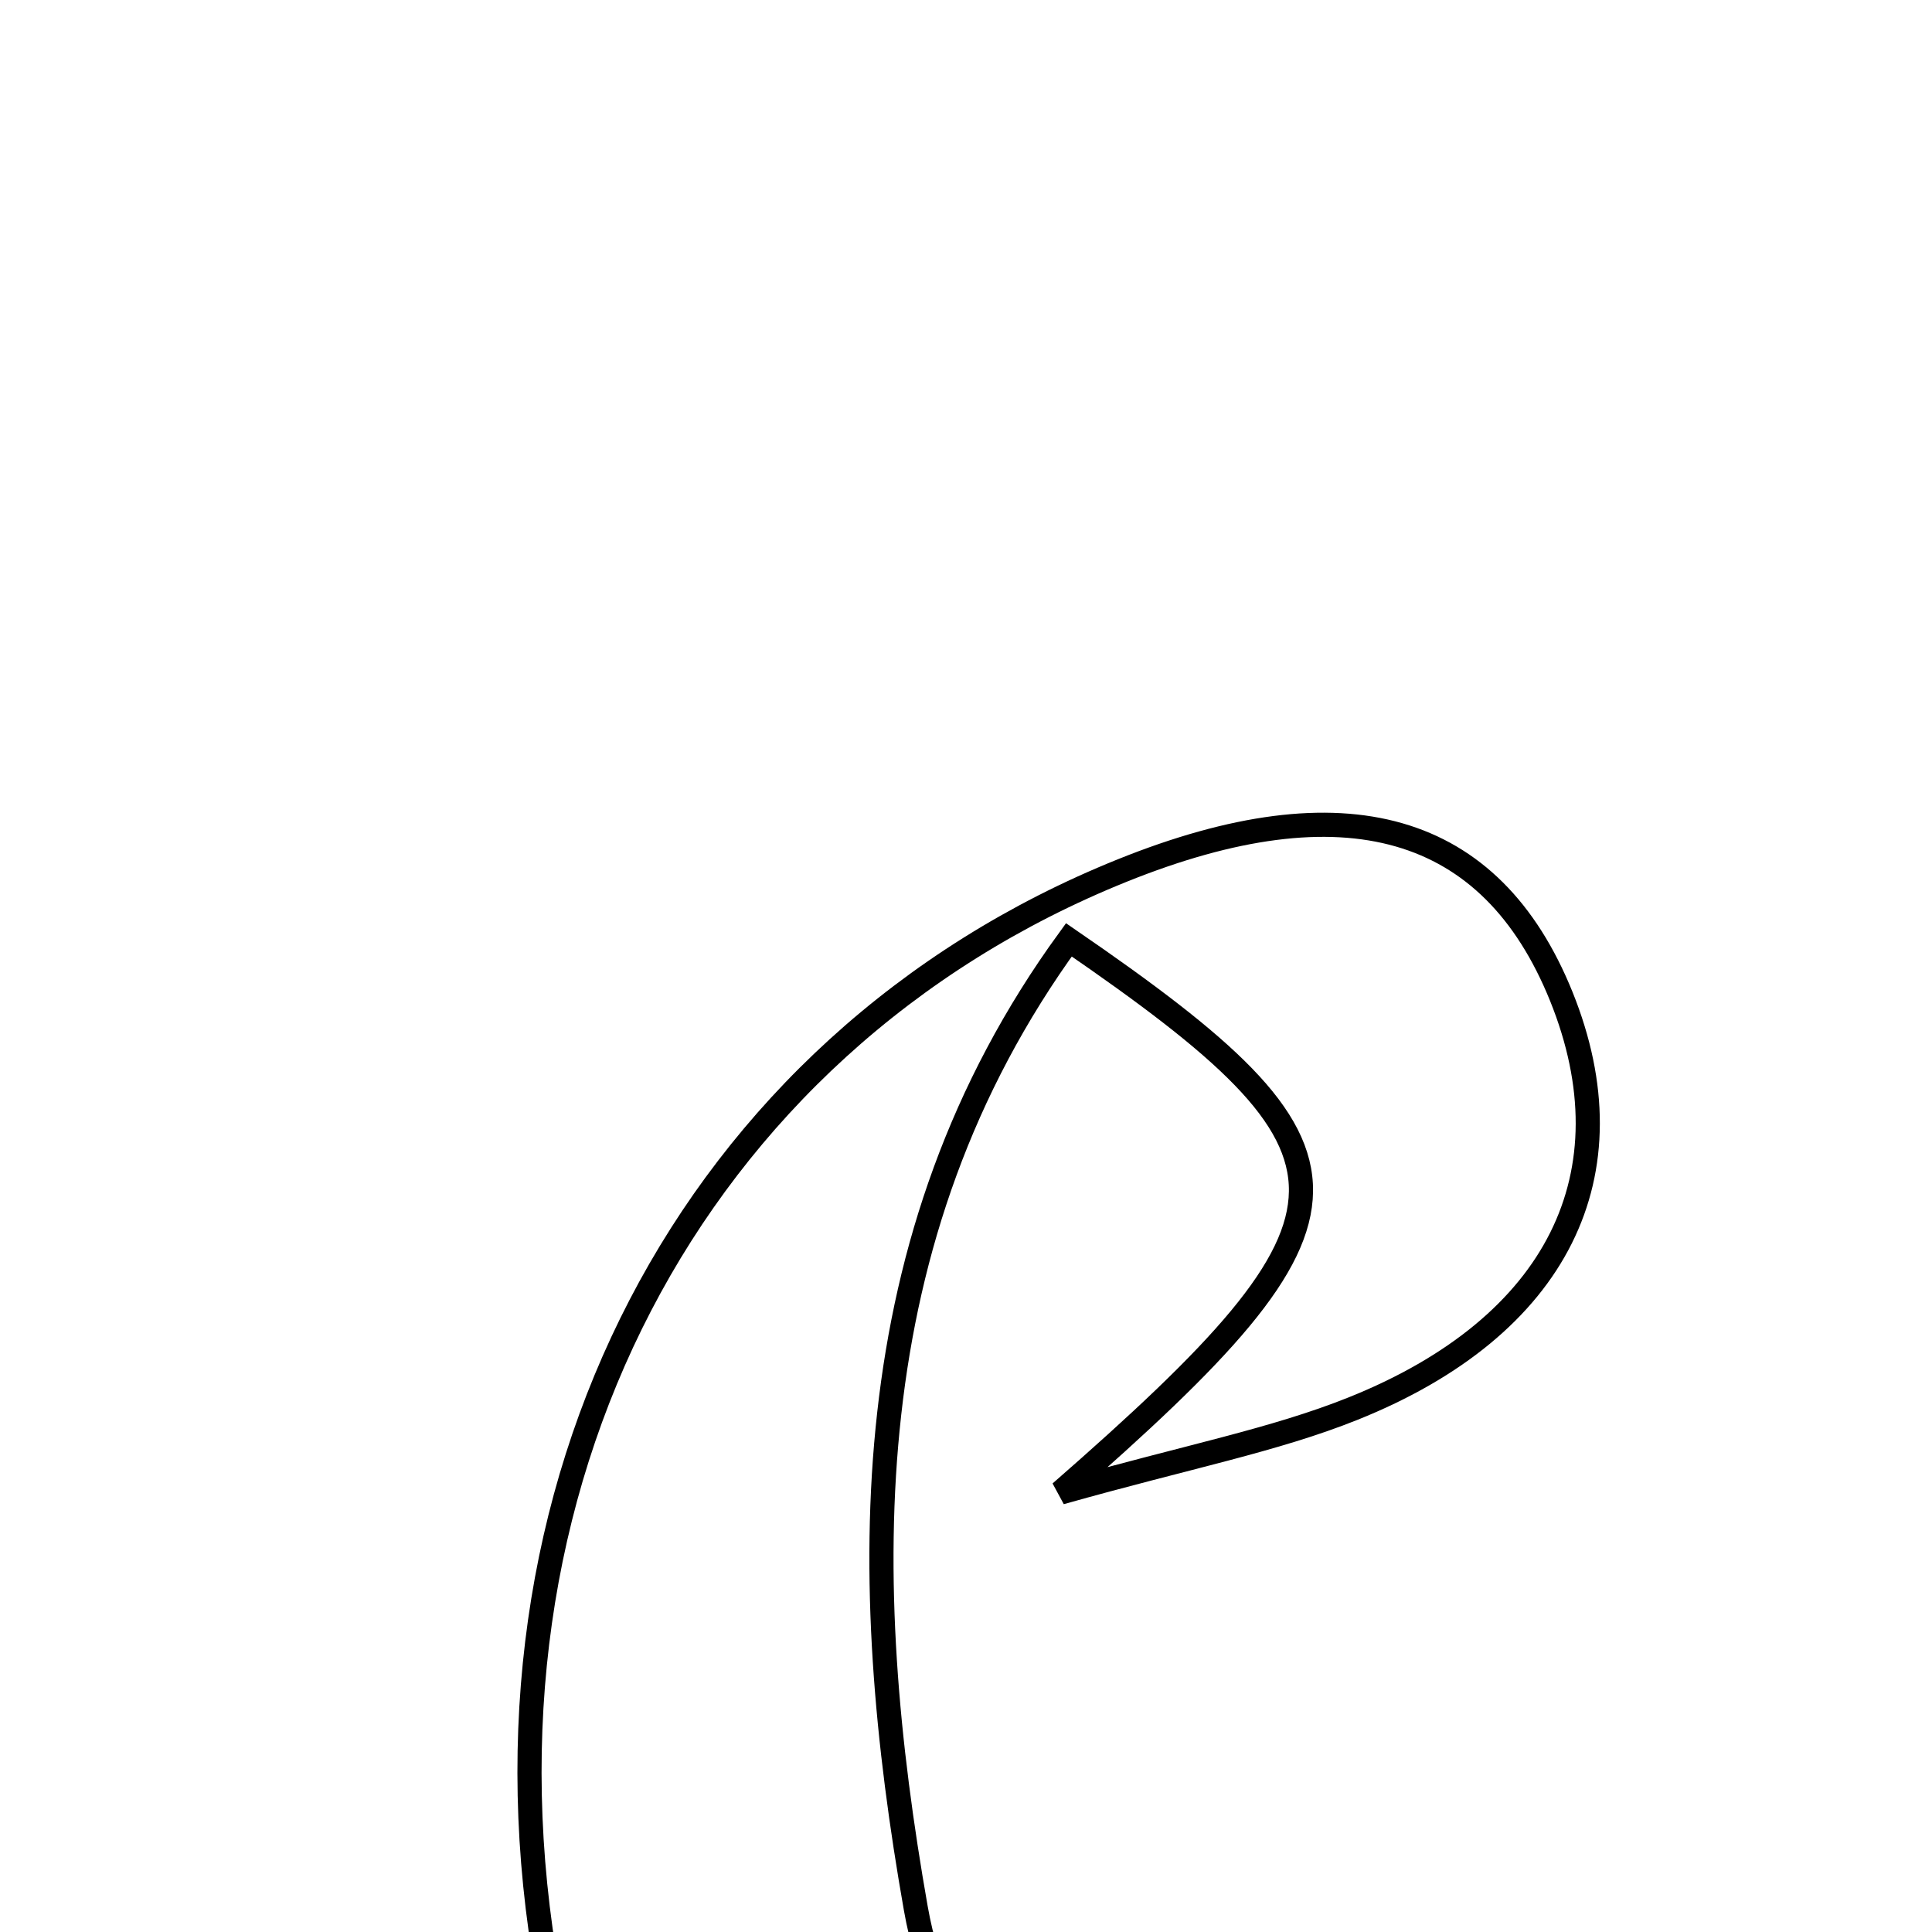 <svg xmlns="http://www.w3.org/2000/svg" viewBox="0.0 0.0 24.0 24.0" height="200px" width="200px"><path fill="none" stroke="black" stroke-width=".3" stroke-opacity="1.0"  filling="0" d="M13.941 10.814 C16.705 9.701 18.524 10.223 19.395 12.378 C20.282 14.577 19.36 16.475 16.809 17.498 C15.828 17.891 14.77 18.091 13.174 18.541 C17.148 15.072 17.131 14.322 13.278 11.675 C10.578 15.387 10.661 19.643 11.376 23.704 C11.958 27.007 15.021 26.443 17.669 26.762 C16.599 27.358 15.562 28.026 14.453 28.538 C10.115 30.541 7.652 29.236 6.807 24.543 C5.717 18.482 8.579 12.973 13.941 10.814"></path></svg>